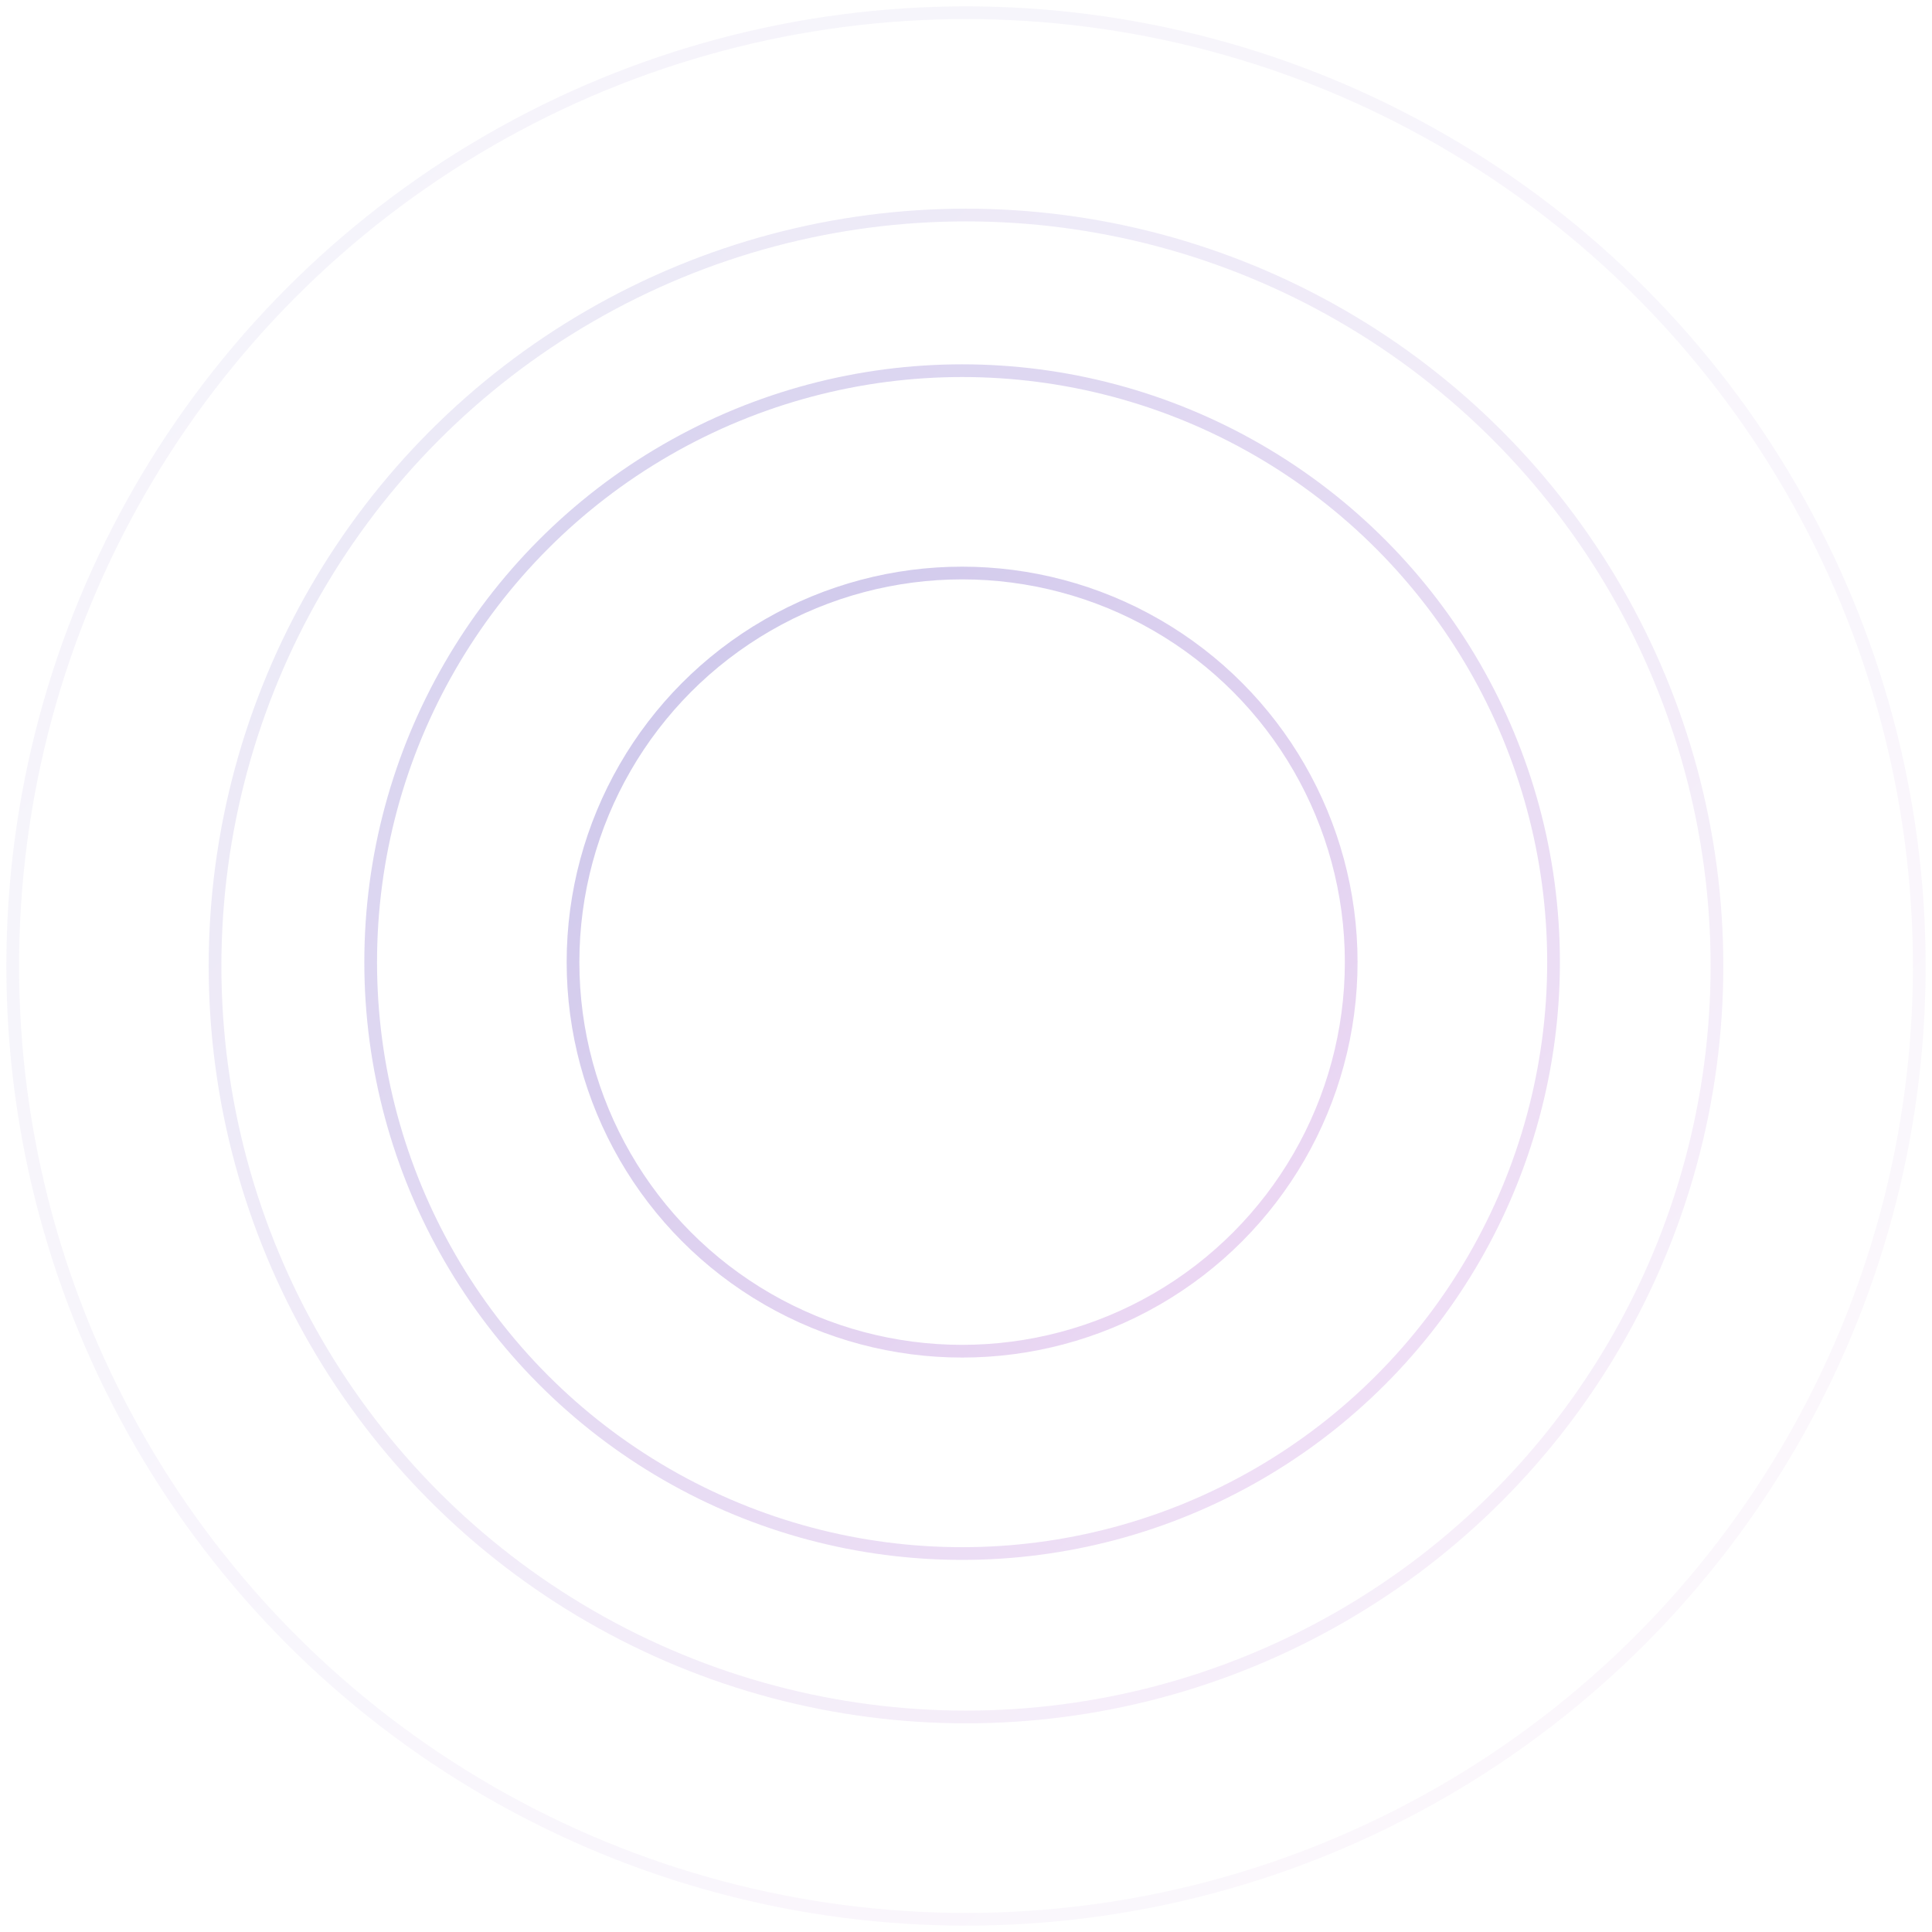 <?xml version="1.0" encoding="UTF-8"?>
<svg version="1.1" viewBox="0 0 152 152" xmlns="http://www.w3.org/2000/svg">
<title>Group</title>
<desc>Created with Sketch.</desc>
<defs>
<linearGradient id="a" x2="102%" y2="101%">
<stop stop-color="#3023AE" offset="0"/>
<stop stop-color="#C86DD7" offset="1"/>
</linearGradient>
</defs>
<g fill="none" fill-rule="evenodd">
<g transform="translate(1 1)" stroke="url(#a)">
<circle cx="74.694" cy="74.694" r="46.531" opacity=".2"/>
<circle cx="74.694" cy="74.694" r="30.612" opacity=".25"/>
<circle cx="75" cy="75" r="59.082" opacity=".1"/>
<circle cx="75" cy="75" r="75" opacity=".05"/>
</g>
</g>
</svg>
